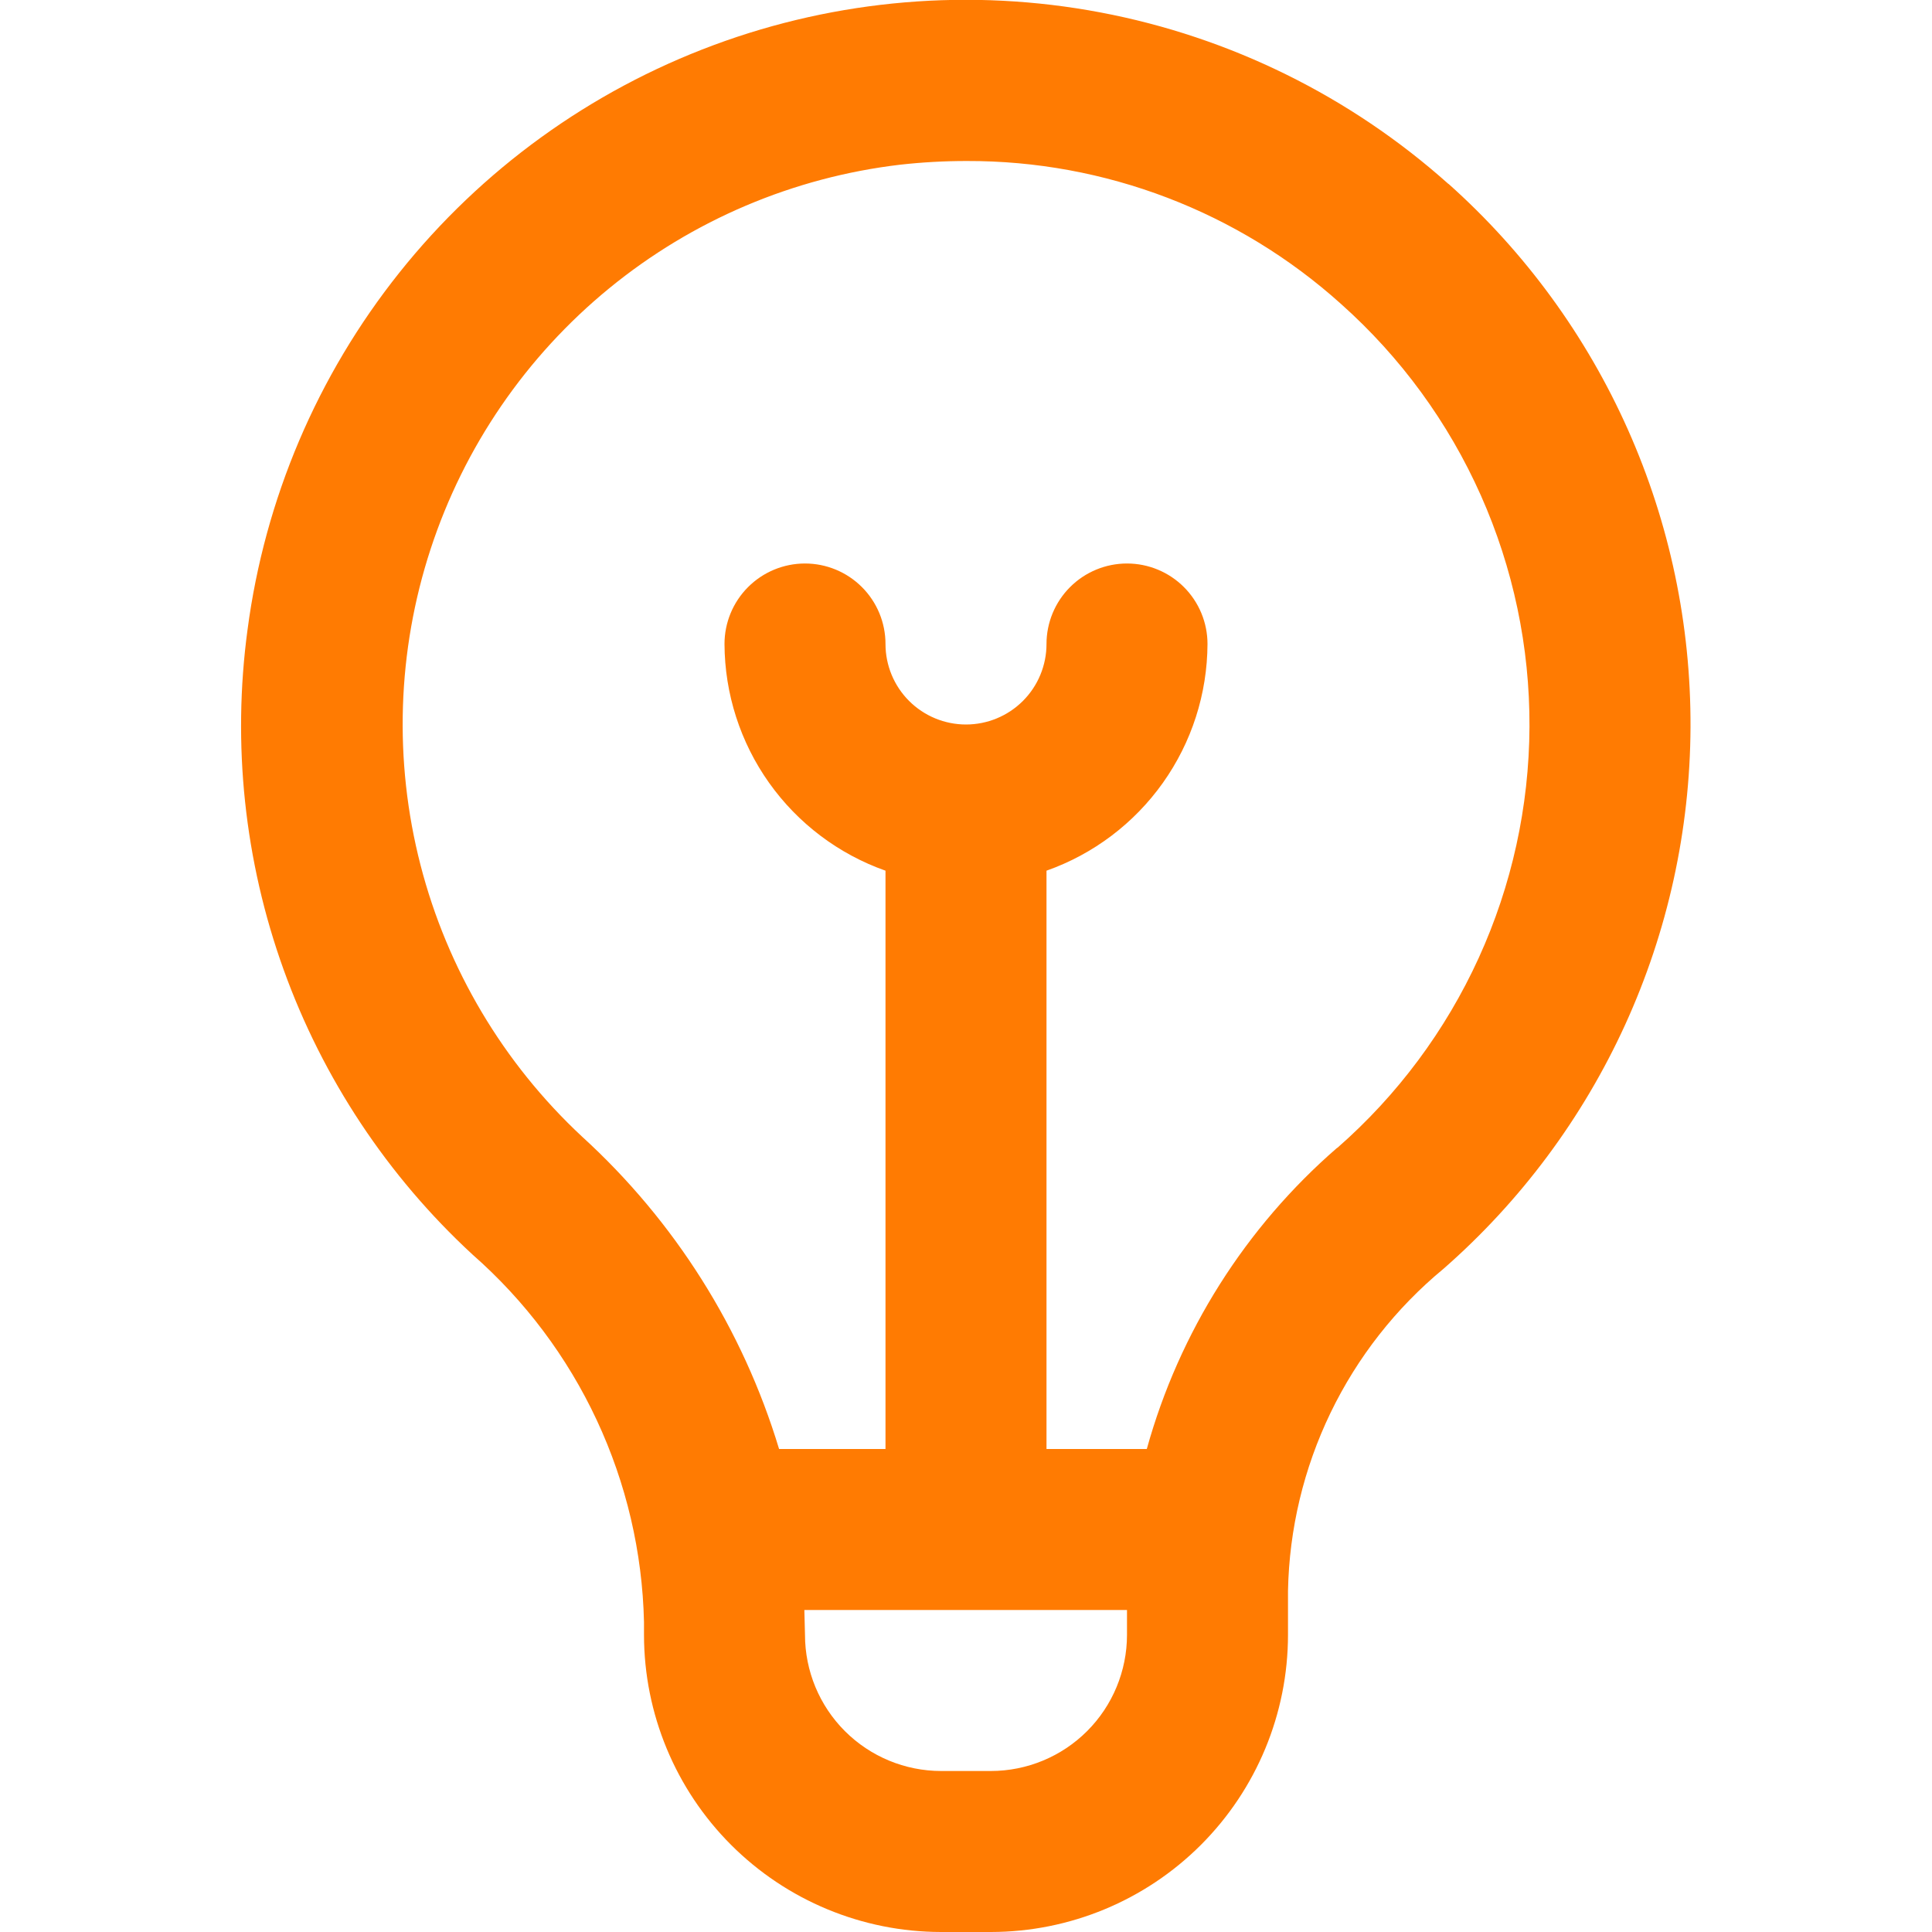 <svg width="512" height="512" viewBox="0 0 512 512" fill="none" xmlns="http://www.w3.org/2000/svg">
<g clip-path="url(#clip0_3515_2037)">
<path d="M383.872 48.768C357.833 25.505 325.943 9.783 291.633 3.294C257.324 -3.194 221.895 -0.204 189.159 11.944C156.423 24.091 127.62 44.935 105.848 72.234C84.076 99.532 70.161 132.251 65.6 166.869C61.503 197.223 64.779 228.118 75.151 256.937C85.523 285.757 102.684 311.654 125.184 332.437C139.097 344.639 150.325 359.597 158.154 376.365C165.983 393.133 170.244 411.344 170.666 429.845V433.28C170.689 454.151 178.99 474.16 193.748 488.918C208.506 503.676 228.516 511.977 249.386 512H262.613C283.484 511.977 303.494 503.676 318.252 488.918C333.01 474.16 341.311 454.151 341.333 433.28V421.568C341.652 405.215 345.501 389.124 352.614 374.396C359.728 359.668 369.939 346.651 382.549 336.235C402.999 318.324 419.41 296.272 430.694 271.541C441.978 246.809 447.878 219.962 448.003 192.778C448.128 165.594 442.475 138.694 431.419 113.859C420.363 89.025 404.156 66.823 383.872 48.725V48.768ZM262.613 469.333H249.386C239.828 469.322 230.664 465.52 223.905 458.761C217.146 452.002 213.344 442.838 213.333 433.28C213.333 433.28 213.184 427.733 213.162 426.667H298.666V433.28C298.655 442.838 294.853 452.002 288.094 458.761C281.335 465.52 272.172 469.322 262.613 469.333ZM354.346 304.192C330.057 325.259 312.515 353.019 303.914 384H277.333V230.741C289.768 226.345 300.542 218.214 308.179 207.46C315.817 196.707 319.945 183.856 320 170.667C320 165.009 317.752 159.582 313.751 155.582C309.751 151.581 304.324 149.333 298.666 149.333C293.008 149.333 287.582 151.581 283.582 155.582C279.581 159.582 277.333 165.009 277.333 170.667C277.333 176.325 275.085 181.751 271.085 185.752C267.084 189.752 261.658 192 256 192C250.342 192 244.916 189.752 240.915 185.752C236.914 181.751 234.666 176.325 234.666 170.667C234.666 165.009 232.419 159.582 228.418 155.582C224.417 151.581 218.991 149.333 213.333 149.333C207.675 149.333 202.249 151.581 198.248 155.582C194.247 159.582 192 165.009 192 170.667C192.054 183.856 196.183 196.707 203.82 207.46C211.458 218.214 222.231 226.345 234.666 230.741V384H206.464C196.842 352.196 178.797 323.588 154.24 301.205C133.396 281.783 118.543 256.804 111.434 229.216C104.324 201.627 105.255 172.581 114.116 145.504C122.977 118.427 139.399 94.45 161.443 76.402C183.488 58.355 210.235 46.989 238.528 43.648C244.393 42.993 250.29 42.666 256.192 42.667C292.833 42.558 328.206 56.077 355.434 80.597C371.215 94.669 383.823 111.934 392.425 131.247C401.027 150.561 405.425 171.483 405.329 192.625C405.232 213.768 400.642 234.648 391.864 253.883C383.085 273.117 370.319 290.266 354.41 304.192H354.346Z" fill="#FF7B02"/>
</g>
<defs>
<clipPath id="clip0_3515_2037">
<rect width="512" height="512" fill="white"/>
</clipPath>
</defs>
</svg>
